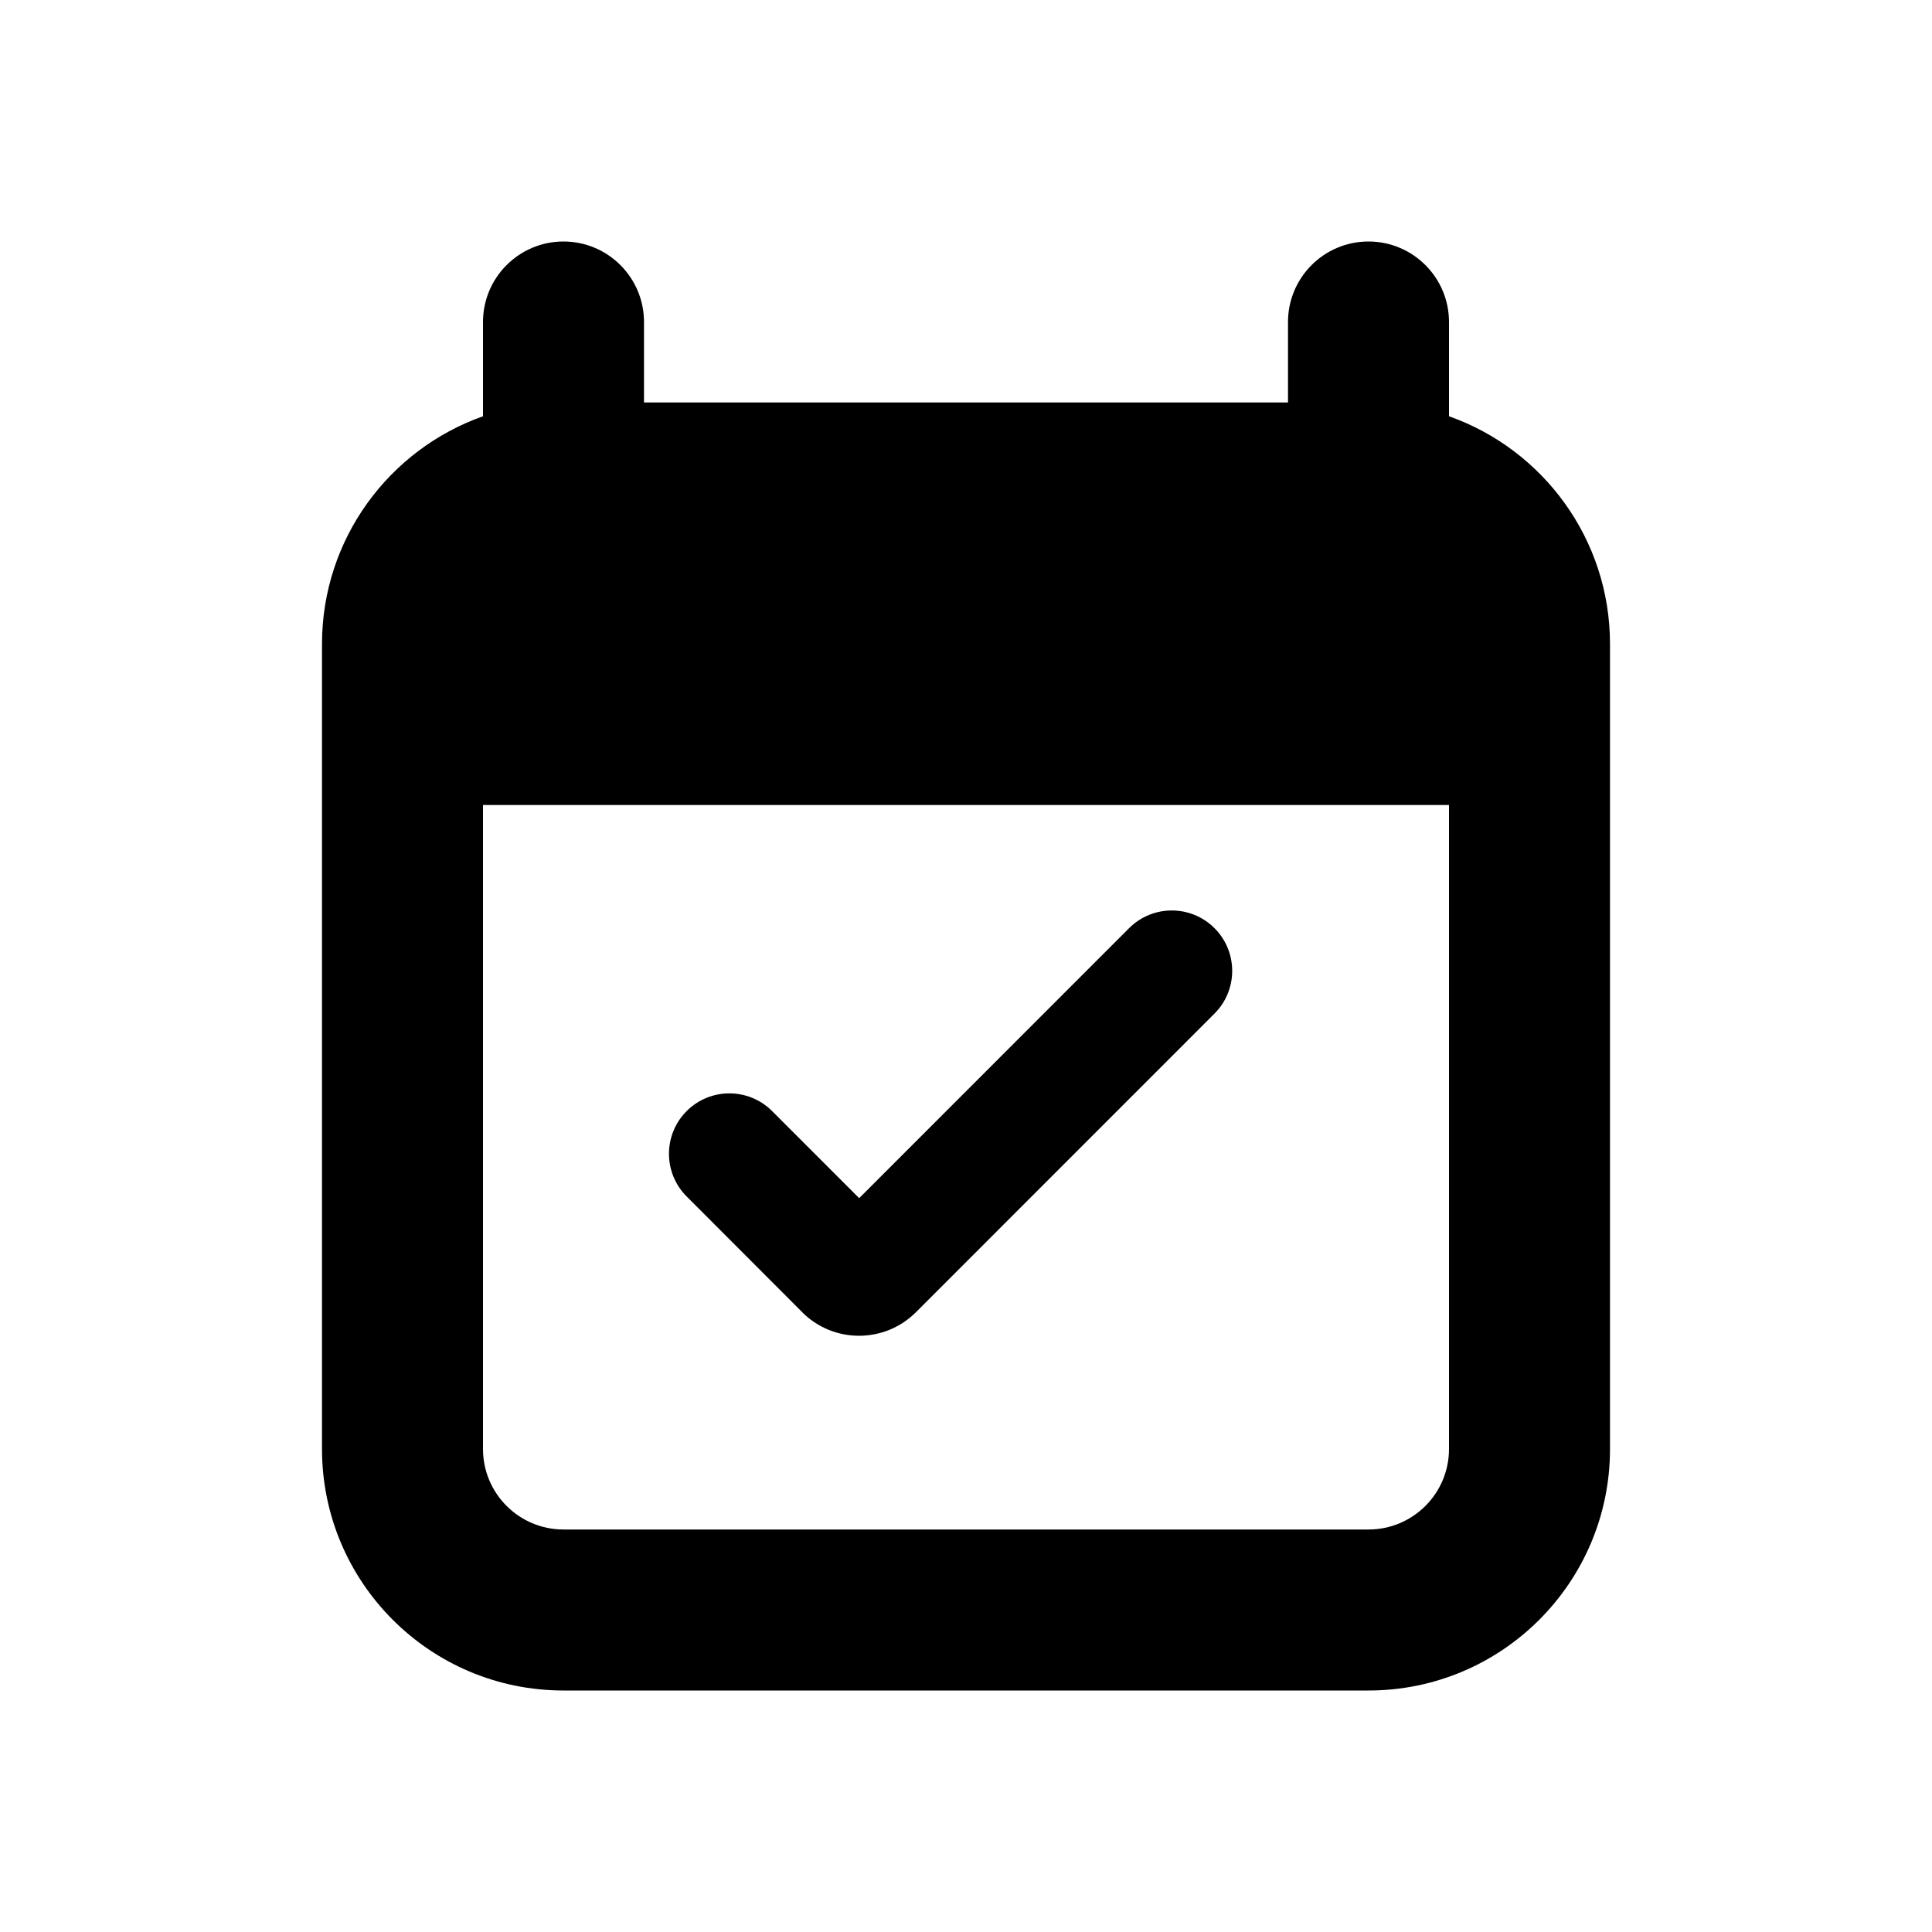 <svg xmlns="http://www.w3.org/2000/svg" width="24" height="24" viewBox="0 0 24 24">
  <path d="M12,2 L12,1 C12,0.448 12.448,1.01453063e-16 13,0 C13.552,-1.01453063e-16 14,0.448 14,1 L14,2.171 C15.165,2.583 16,3.694 16,5 L16,15 C16,16.657 14.657,18 13,18 L3,18 C1.343,18 2.02906125e-16,16.657 0,15 L0,5 C-1.5996567e-16,3.694 0.835,2.583 2,2.171 L2,1 C2,0.448 2.448,1.01453063e-16 3,0 C3.552,-1.01453063e-16 4,0.448 4,1 L4,2 L12,2 Z M2,7 L2,15 C2,15.552 2.448,16 3,16 L13,16 C13.552,16 14,15.552 14,15 L14,7 L2,7 Z M6.673,11.884 L10.026,8.53 C10.319,8.237 10.794,8.237 11.087,8.53 C11.38,8.823 11.38,9.298 11.087,9.591 L7.379,13.3 L7.378,13.301 C6.987,13.691 6.354,13.691 5.964,13.3 L5.964,13.299 L4.53,11.863 C4.237,11.57 4.237,11.095 4.53,10.802 C4.823,10.509 5.298,10.509 5.591,10.802 L6.673,11.884 Z" transform="translate(4 3)"/>
</svg>
